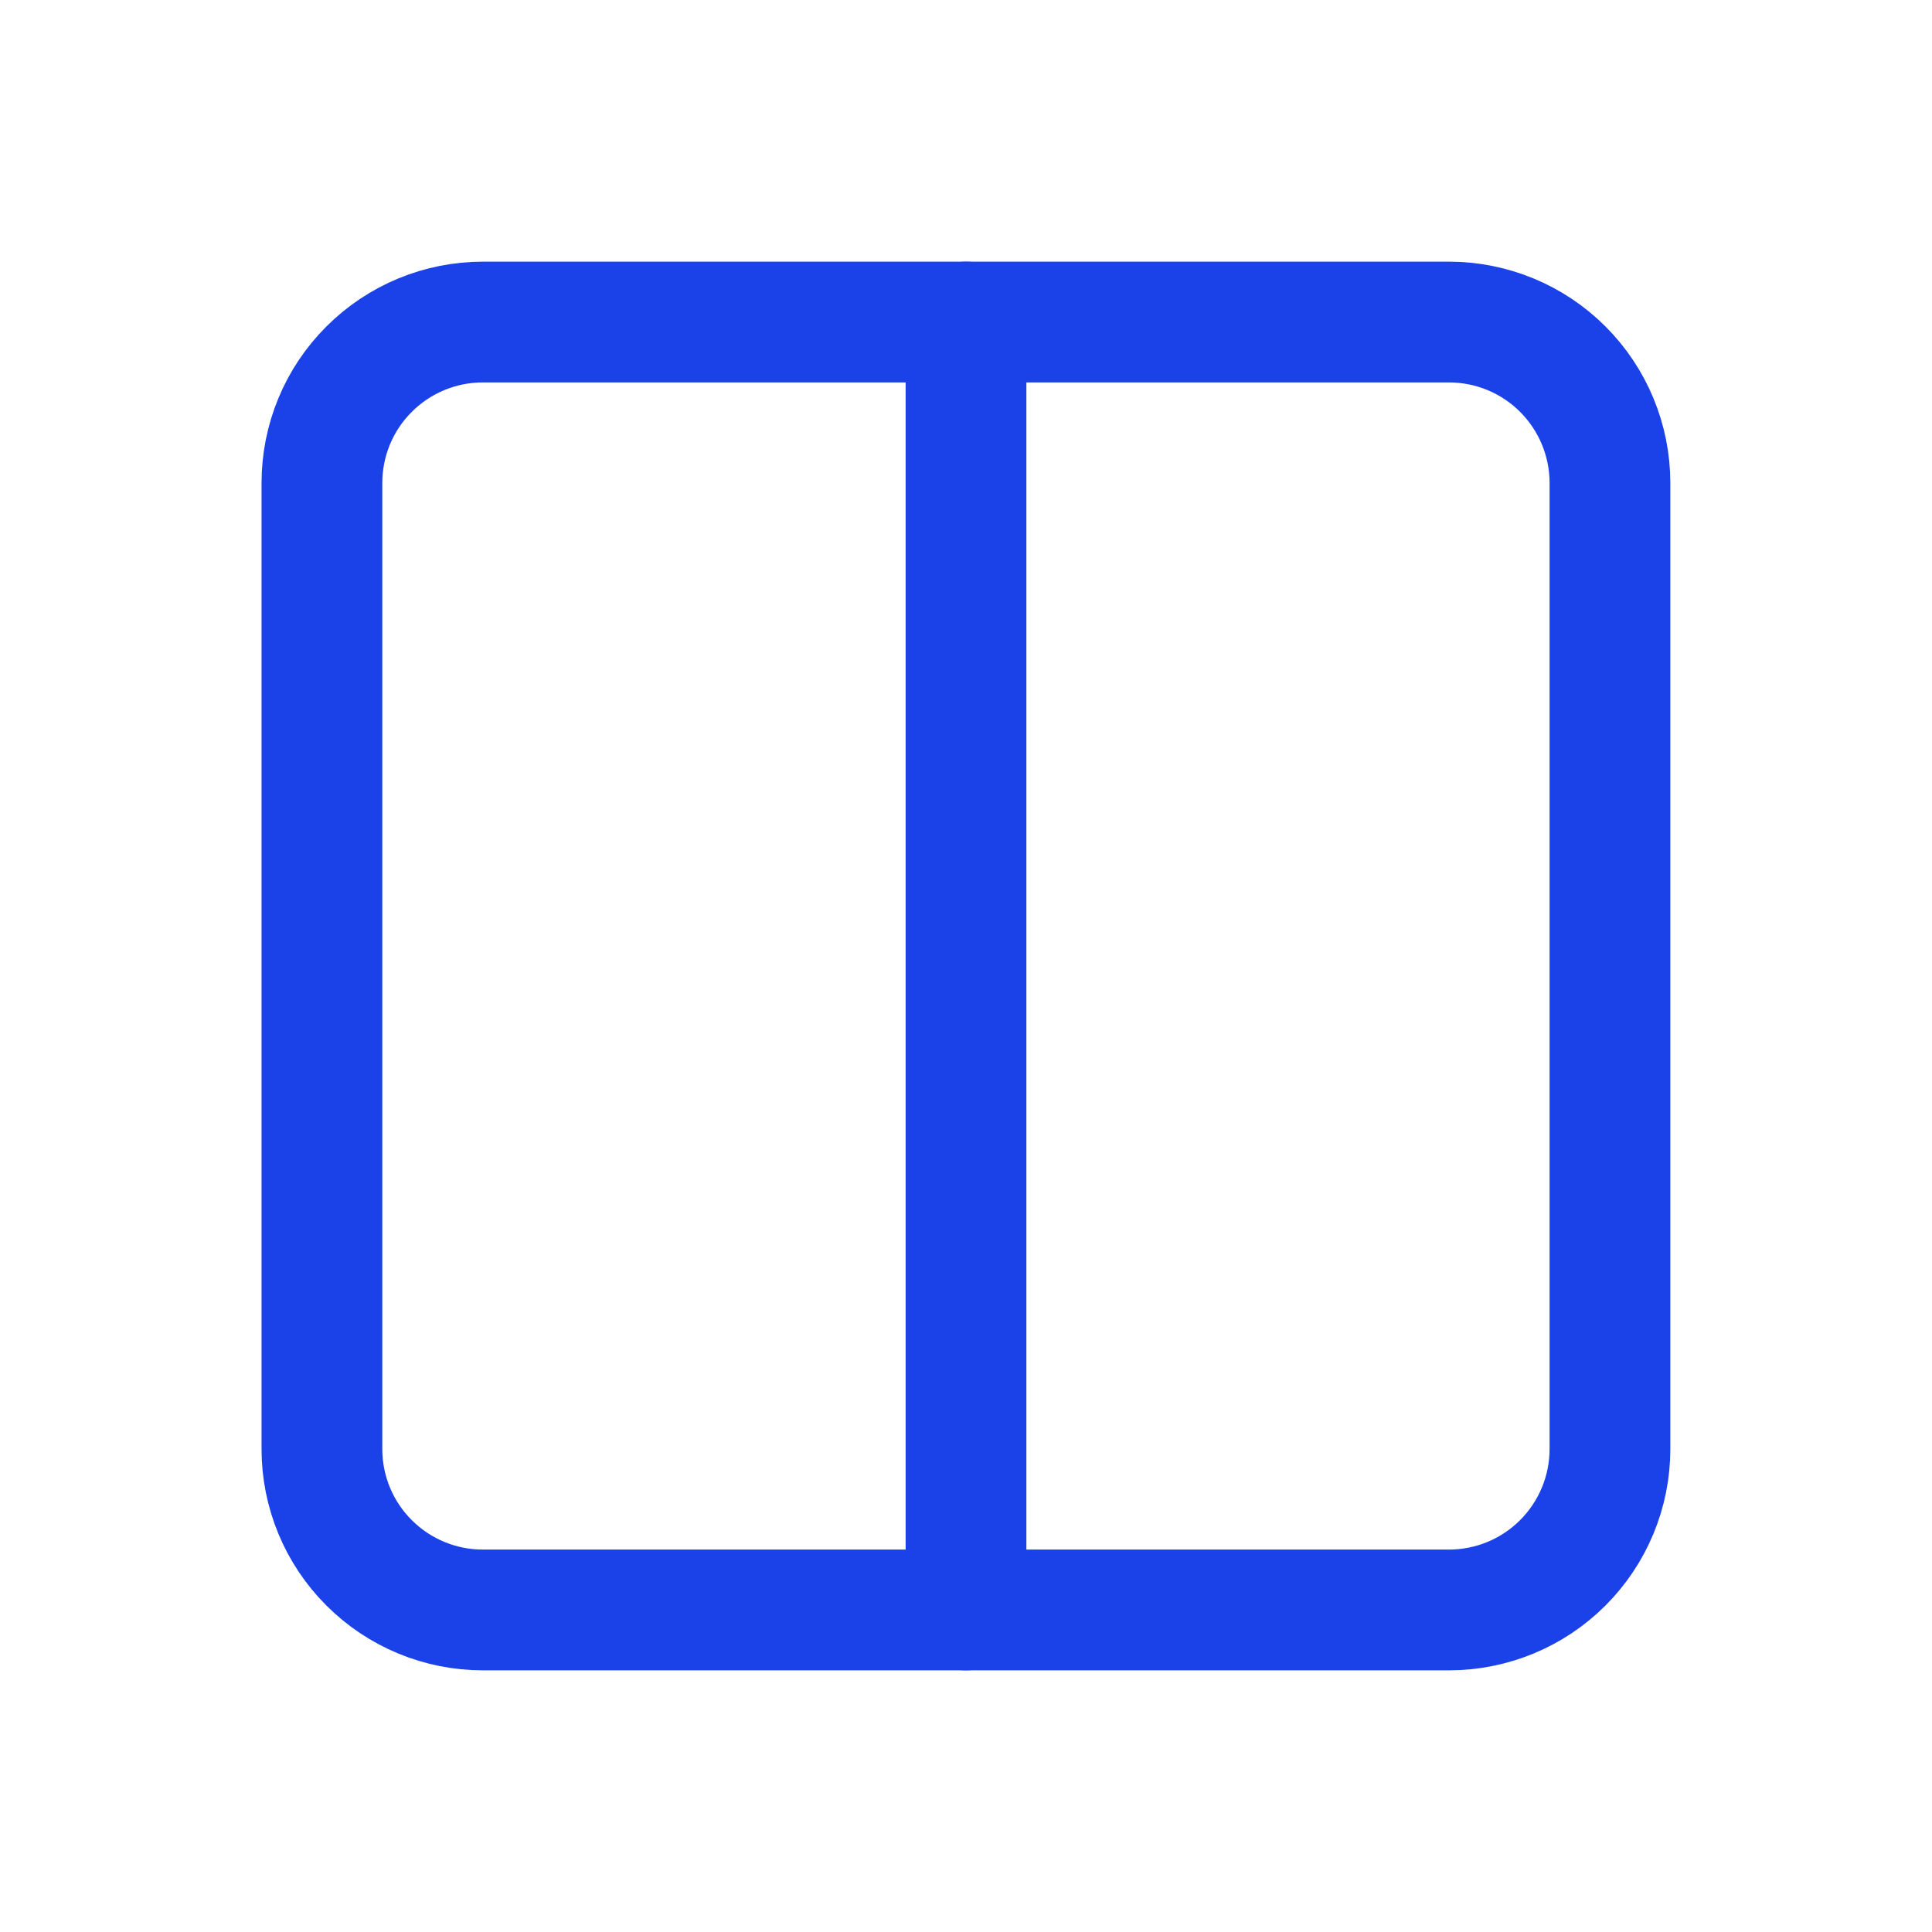 <svg width="16" height="16" viewBox="0 0 16 16" fill="none" xmlns="http://www.w3.org/2000/svg">
<g clip-path="url(#clip0_343_18886)">
<path d="M2.666 4C2.666 3.646 2.806 3.307 3.057 3.057C3.307 2.807 3.646 2.667 3.999 2.667L11.999 2.667C12.353 2.667 12.692 2.807 12.942 3.057C13.192 3.307 13.333 3.646 13.333 4L13.333 12C13.333 12.354 13.192 12.693 12.942 12.943C12.692 13.193 12.353 13.333 11.999 13.333L3.999 13.333C3.646 13.333 3.307 13.193 3.057 12.943C2.806 12.693 2.666 12.354 2.666 12L2.666 4Z" stroke="#1A42E8" stroke-linecap="round" stroke-linejoin="round"/>
<path d="M8 2.667L8 13.333" stroke="#1A42E8" stroke-linecap="round" stroke-linejoin="round"/>
</g>
<defs>
<clipPath id="clip0_343_18886">
<rect width="16" height="16" fill="white"/>
</clipPath>
</defs>
</svg>
